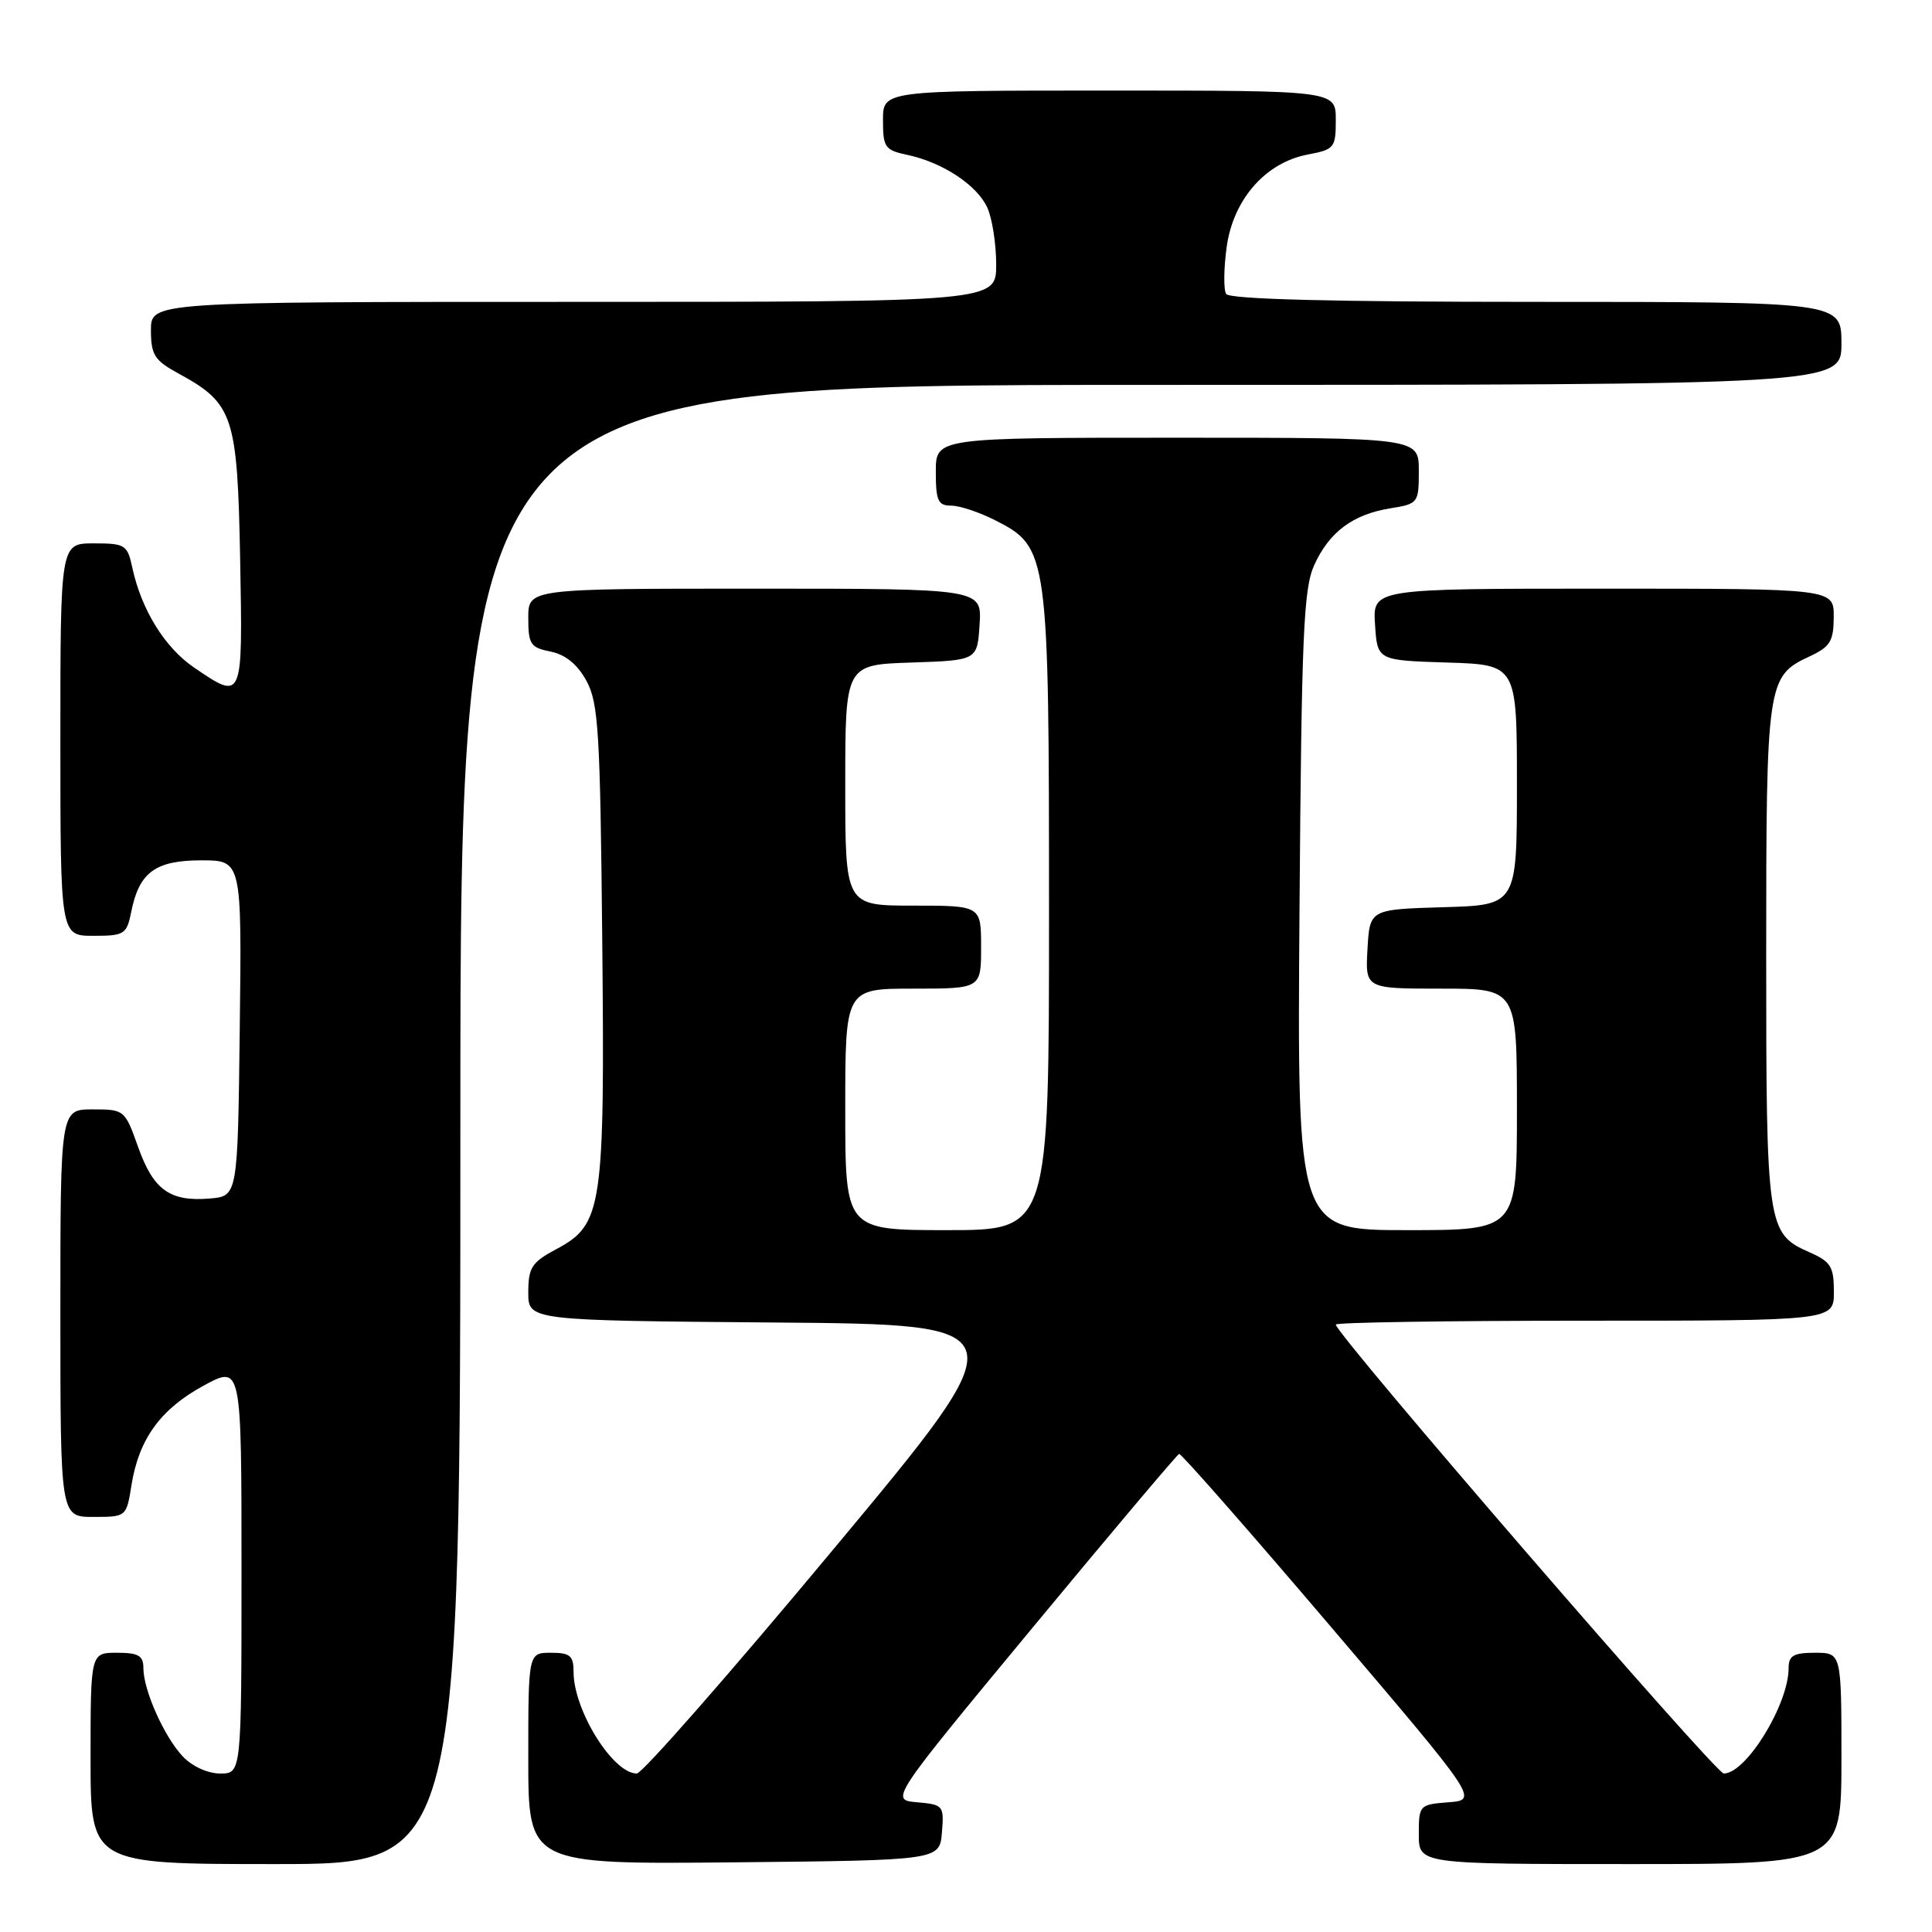 <?xml version="1.0" encoding="UTF-8" standalone="no"?>
<!DOCTYPE svg PUBLIC "-//W3C//DTD SVG 1.1//EN" "http://www.w3.org/Graphics/SVG/1.1/DTD/svg11.dtd" >
<svg xmlns="http://www.w3.org/2000/svg" xmlns:xlink="http://www.w3.org/1999/xlink" version="1.1" viewBox="0 0 256 256">
 <g >
 <path fill="currentColor"
d=" M 61.00 149.00 C 61.00 51.00 61.00 51.00 152.50 51.00 C 244.00 51.00 244.00 51.00 244.00 45.50 C 244.00 40.00 244.00 40.00 203.56 40.00 C 176.49 40.00 162.90 39.65 162.47 38.95 C 162.12 38.38 162.15 35.58 162.54 32.73 C 163.41 26.41 167.70 21.52 173.32 20.47 C 176.81 19.81 177.00 19.58 177.00 15.89 C 177.00 12.00 177.00 12.00 147.00 12.00 C 117.00 12.00 117.00 12.00 117.00 15.92 C 117.00 19.54 117.25 19.89 120.25 20.53 C 124.89 21.51 129.47 24.53 130.83 27.52 C 131.47 28.94 132.00 32.32 132.00 35.05 C 132.00 40.00 132.00 40.00 76.00 40.00 C 20.00 40.00 20.00 40.00 20.00 43.75 C 20.01 47.04 20.46 47.75 23.67 49.50 C 30.93 53.46 31.46 55.07 31.82 74.07 C 32.17 92.94 32.20 92.86 25.74 88.47 C 21.85 85.83 18.74 80.81 17.54 75.25 C 16.88 72.18 16.60 72.00 12.42 72.00 C 8.00 72.00 8.00 72.00 8.00 98.00 C 8.00 124.00 8.00 124.00 12.38 124.00 C 16.49 124.00 16.79 123.81 17.39 120.82 C 18.43 115.59 20.59 114.00 26.67 114.00 C 32.04 114.00 32.04 114.00 31.77 136.25 C 31.50 158.50 31.50 158.50 27.79 158.81 C 22.51 159.25 20.32 157.67 18.30 151.98 C 16.55 147.06 16.48 147.00 12.27 147.00 C 8.00 147.00 8.00 147.00 8.00 174.00 C 8.00 201.00 8.00 201.00 12.37 201.00 C 16.74 201.00 16.75 200.99 17.42 196.80 C 18.39 190.69 21.27 186.71 26.97 183.61 C 32.00 180.88 32.00 180.88 32.00 207.94 C 32.00 235.00 32.00 235.00 29.17 235.00 C 27.53 235.00 25.46 234.05 24.22 232.74 C 21.74 230.10 19.00 223.95 19.00 221.03 C 19.00 219.38 18.35 219.00 15.50 219.00 C 12.00 219.00 12.00 219.00 12.00 233.00 C 12.00 247.00 12.00 247.00 36.50 247.00 C 61.00 247.00 61.00 247.00 61.00 149.00 Z  M 124.81 242.81 C 125.10 239.24 125.00 239.12 121.52 238.81 C 117.92 238.50 117.92 238.50 136.84 215.65 C 147.25 203.08 155.98 192.73 156.24 192.65 C 156.50 192.57 165.53 202.85 176.30 215.50 C 195.89 238.50 195.89 238.50 191.94 238.81 C 188.07 239.11 188.00 239.19 188.00 243.06 C 188.00 247.00 188.00 247.00 216.00 247.00 C 244.00 247.00 244.00 247.00 244.00 233.00 C 244.00 219.00 244.00 219.00 240.50 219.00 C 237.65 219.00 237.00 219.38 237.00 221.03 C 237.00 225.85 231.37 235.00 228.41 235.00 C 227.30 235.00 177.00 176.79 177.00 175.51 C 177.00 175.23 191.85 175.00 210.00 175.00 C 243.00 175.00 243.00 175.00 243.00 171.18 C 243.00 167.84 242.60 167.18 239.76 165.93 C 234.15 163.45 234.03 162.62 234.03 126.50 C 234.03 90.42 234.15 89.60 239.73 87.00 C 242.52 85.70 242.96 84.99 242.98 81.75 C 243.00 78.00 243.00 78.00 212.45 78.00 C 181.89 78.00 181.89 78.00 182.20 82.75 C 182.50 87.50 182.50 87.50 191.75 87.79 C 201.00 88.08 201.00 88.08 201.00 104.00 C 201.00 119.93 201.00 119.93 191.25 120.21 C 181.50 120.50 181.50 120.50 181.20 125.75 C 180.90 131.00 180.90 131.00 190.95 131.00 C 201.00 131.00 201.00 131.00 201.00 147.00 C 201.00 163.00 201.00 163.00 186.44 163.00 C 171.88 163.00 171.88 163.00 172.19 120.75 C 172.46 84.12 172.72 78.02 174.14 74.88 C 176.14 70.48 179.27 68.15 184.25 67.35 C 187.92 66.76 188.00 66.65 188.00 62.37 C 188.00 58.00 188.00 58.00 156.00 58.00 C 124.00 58.00 124.00 58.00 124.00 62.50 C 124.00 66.36 124.29 67.00 126.04 67.00 C 127.16 67.00 129.80 67.88 131.91 68.96 C 138.90 72.52 139.00 73.26 139.00 121.02 C 139.00 163.00 139.00 163.00 125.50 163.00 C 112.00 163.00 112.00 163.00 112.00 147.00 C 112.00 131.00 112.00 131.00 121.00 131.00 C 130.00 131.00 130.00 131.00 130.00 125.50 C 130.00 120.00 130.00 120.00 121.00 120.00 C 112.00 120.00 112.00 120.00 112.00 104.04 C 112.00 88.08 112.00 88.08 120.75 87.79 C 129.50 87.50 129.50 87.50 129.80 82.75 C 130.11 78.00 130.11 78.00 100.05 78.00 C 70.00 78.00 70.00 78.00 70.00 81.88 C 70.00 85.37 70.29 85.81 72.96 86.34 C 74.93 86.74 76.51 88.02 77.71 90.22 C 79.30 93.14 79.53 96.94 79.80 124.51 C 80.15 160.11 79.83 162.25 73.75 165.50 C 70.45 167.26 70.01 167.94 70.00 171.24 C 70.00 174.97 70.00 174.97 102.62 175.24 C 135.25 175.50 135.25 175.50 110.46 205.25 C 96.84 221.61 85.10 235.00 84.38 235.00 C 81.21 235.00 76.00 226.62 76.00 221.53 C 76.00 219.39 75.54 219.00 73.00 219.00 C 70.00 219.00 70.00 219.00 70.00 233.02 C 70.00 247.03 70.00 247.03 97.25 246.77 C 124.50 246.50 124.50 246.50 124.81 242.81 Z "/>
</g>
</svg>